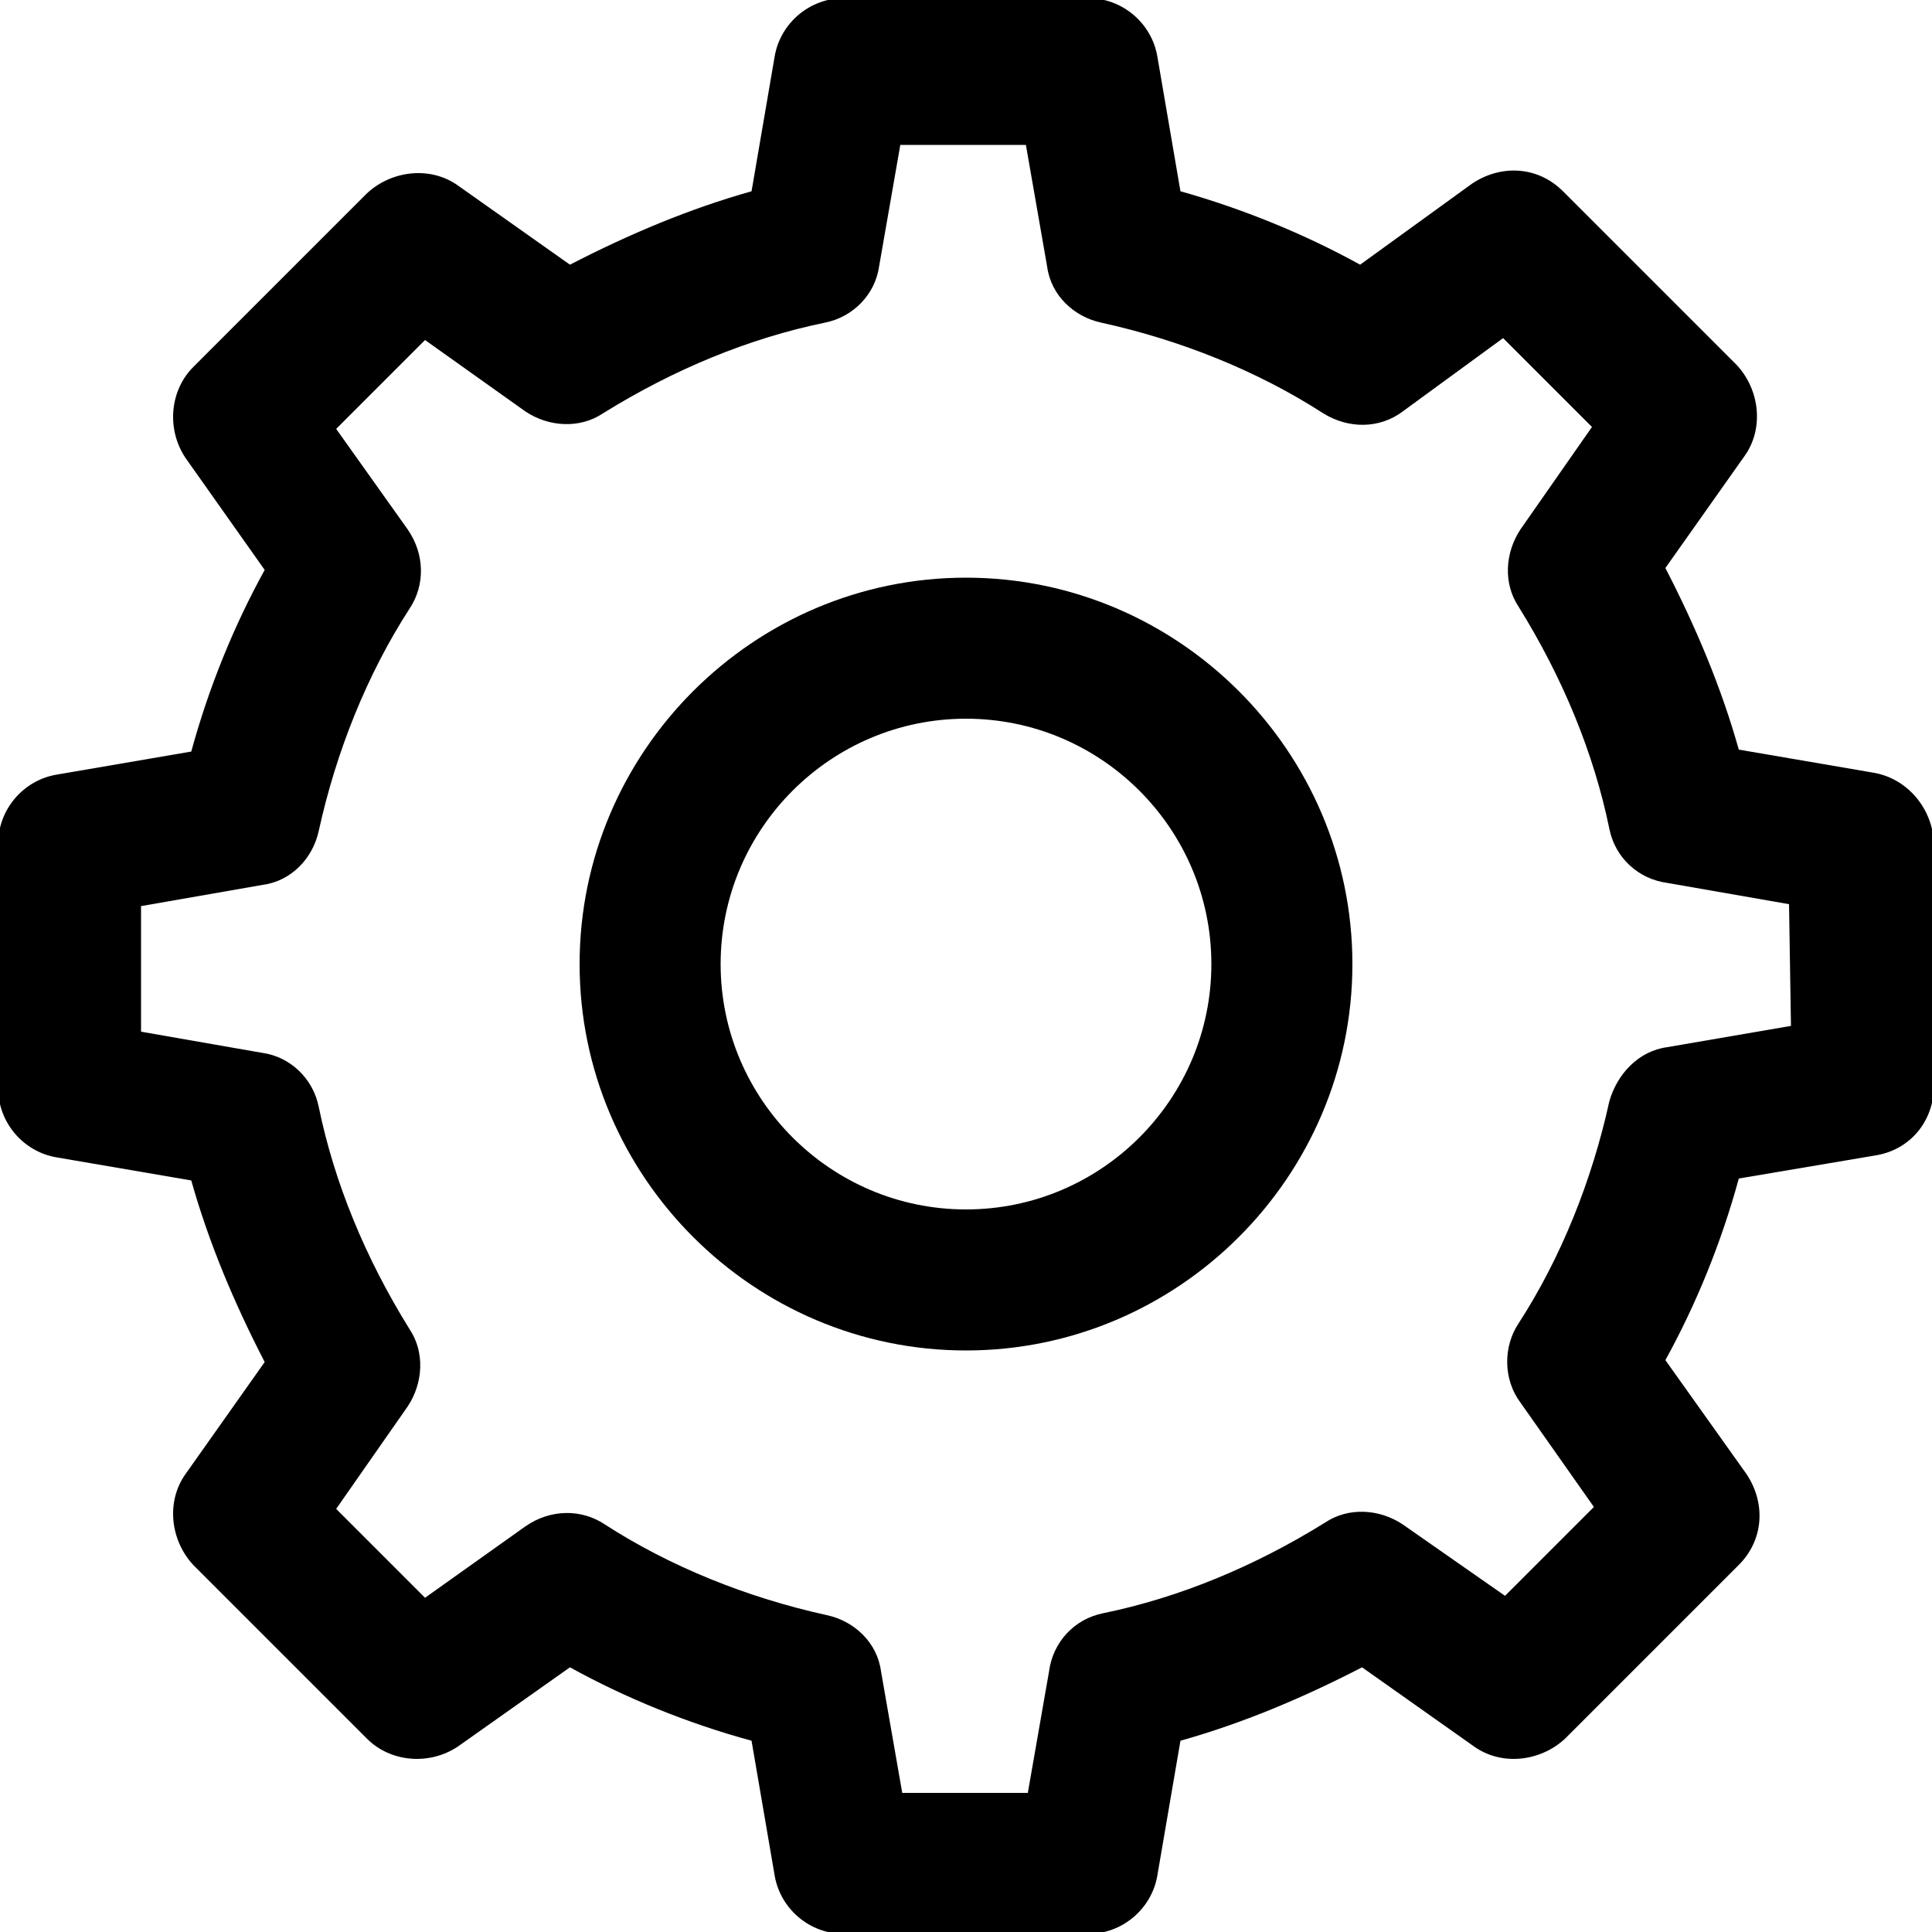 <svg class="st0 mb-3" viewBox="0 0 100 100" width="100" heigh="100">
    <path d="M97,40l-7-1.2c-0.9-3.2-2.2-6.3-3.8-9.4l4.1-5.8c1-1.4,0.8-3.4-0.4-4.7l-9-9c-1.3-1.3-3.2-1.4-4.7-0.4l-5.8,4.2
c-2.9-1.6-6.1-2.9-9.3-3.8l-1.2-7c-0.3-1.7-1.8-3-3.6-3H43.7c-1.8,0-3.3,1.3-3.6,3l-1.2,7c-3.2,0.9-6.3,2.2-9.4,3.8l-5.8-4.1
c-1.4-1-3.4-0.8-4.7,0.4l-9,9c-1.2,1.2-1.4,3.2-0.4,4.7l4.1,5.8c-1.6,2.9-2.9,6.1-3.8,9.4l-7,1.2c-1.7,0.3-3,1.8-3,3.6v12.6
c0,1.8,1.3,3.3,3,3.6l7,1.2c0.9,3.2,2.2,6.3,3.8,9.4l-4.1,5.8c-1,1.4-0.8,3.4,0.4,4.7l9,9c1.2,1.2,3.2,1.4,4.7,0.4l5.8-4.1
c2.9,1.6,6.1,2.9,9.4,3.8l1.2,7c0.3,1.7,1.8,3,3.6,3h12.6c1.8,0,3.3-1.3,3.6-3l1.2-7c3.2-0.9,6.3-2.2,9.4-3.8l5.8,4.1
c1.4,1,3.4,0.8,4.7-0.4l9-9c1.3-1.3,1.4-3.2,0.4-4.7l-4.2-5.9c1.6-2.9,2.9-6.1,3.8-9.4l7.1-1.2c1.8-0.3,3-1.8,3-3.6V43.6
C100,41.8,98.7,40.3,97,40z M92.7,53.1l-6.4,1.1c-1.5,0.2-2.6,1.4-3,2.8c-0.9,4.1-2.5,8.1-4.7,11.5c-0.8,1.2-0.8,2.9,0.1,4.1
l3.8,5.4l-4.6,4.6l-5.3-3.7c-1.2-0.8-2.8-0.9-4-0.1c-3.7,2.3-7.6,3.9-11.5,4.7c-1.5,0.3-2.6,1.5-2.8,3l-1.1,6.3h-6.5l-1.1-6.3
c-0.2-1.5-1.4-2.6-2.8-2.9c-4.1-0.9-8.1-2.5-11.5-4.7c-1.2-0.8-2.8-0.8-4.1,0.1l-5.2,3.7l-4.6-4.6l3.7-5.3c0.8-1.2,0.9-2.8,0.1-4
c-2.3-3.7-3.9-7.6-4.7-11.5c-0.3-1.5-1.5-2.6-2.9-2.8l-6.3-1.1v-6.5l6.3-1.1c1.5-0.2,2.6-1.4,2.9-2.8c0.9-4.1,2.5-8.1,4.7-11.5
c0.8-1.2,0.8-2.8-0.1-4.1l-3.7-5.2l4.6-4.6l5.2,3.7c1.2,0.8,2.8,0.9,4,0.1c3.7-2.3,7.6-3.9,11.5-4.7c1.5-0.3,2.6-1.5,2.8-2.9
l1.1-6.3h6.5l1.1,6.3c0.2,1.5,1.4,2.6,2.8,2.9c4.1,0.9,8.1,2.5,11.5,4.7c1.3,0.8,2.9,0.8,4.1-0.1l5.2-3.8l4.6,4.6l-3.7,5.3
c-0.8,1.2-0.9,2.8-0.1,4c2.3,3.7,3.9,7.6,4.7,11.5c0.3,1.5,1.5,2.6,3,2.8l6.3,1.1L92.7,53.1L92.7,53.1z"/>
    <path d="M50,29.9c-11,0-20,9-20,20s9,20,20,20c11,0,20-9,20-20S61,29.9,50,29.9z M50,62.6c-7,0-12.7-5.7-12.7-12.7S43,37.2,50,37.2s12.7,5.7,12.7,12.7C62.7,56.9,57,62.6,50,62.6z"/>
</svg>
